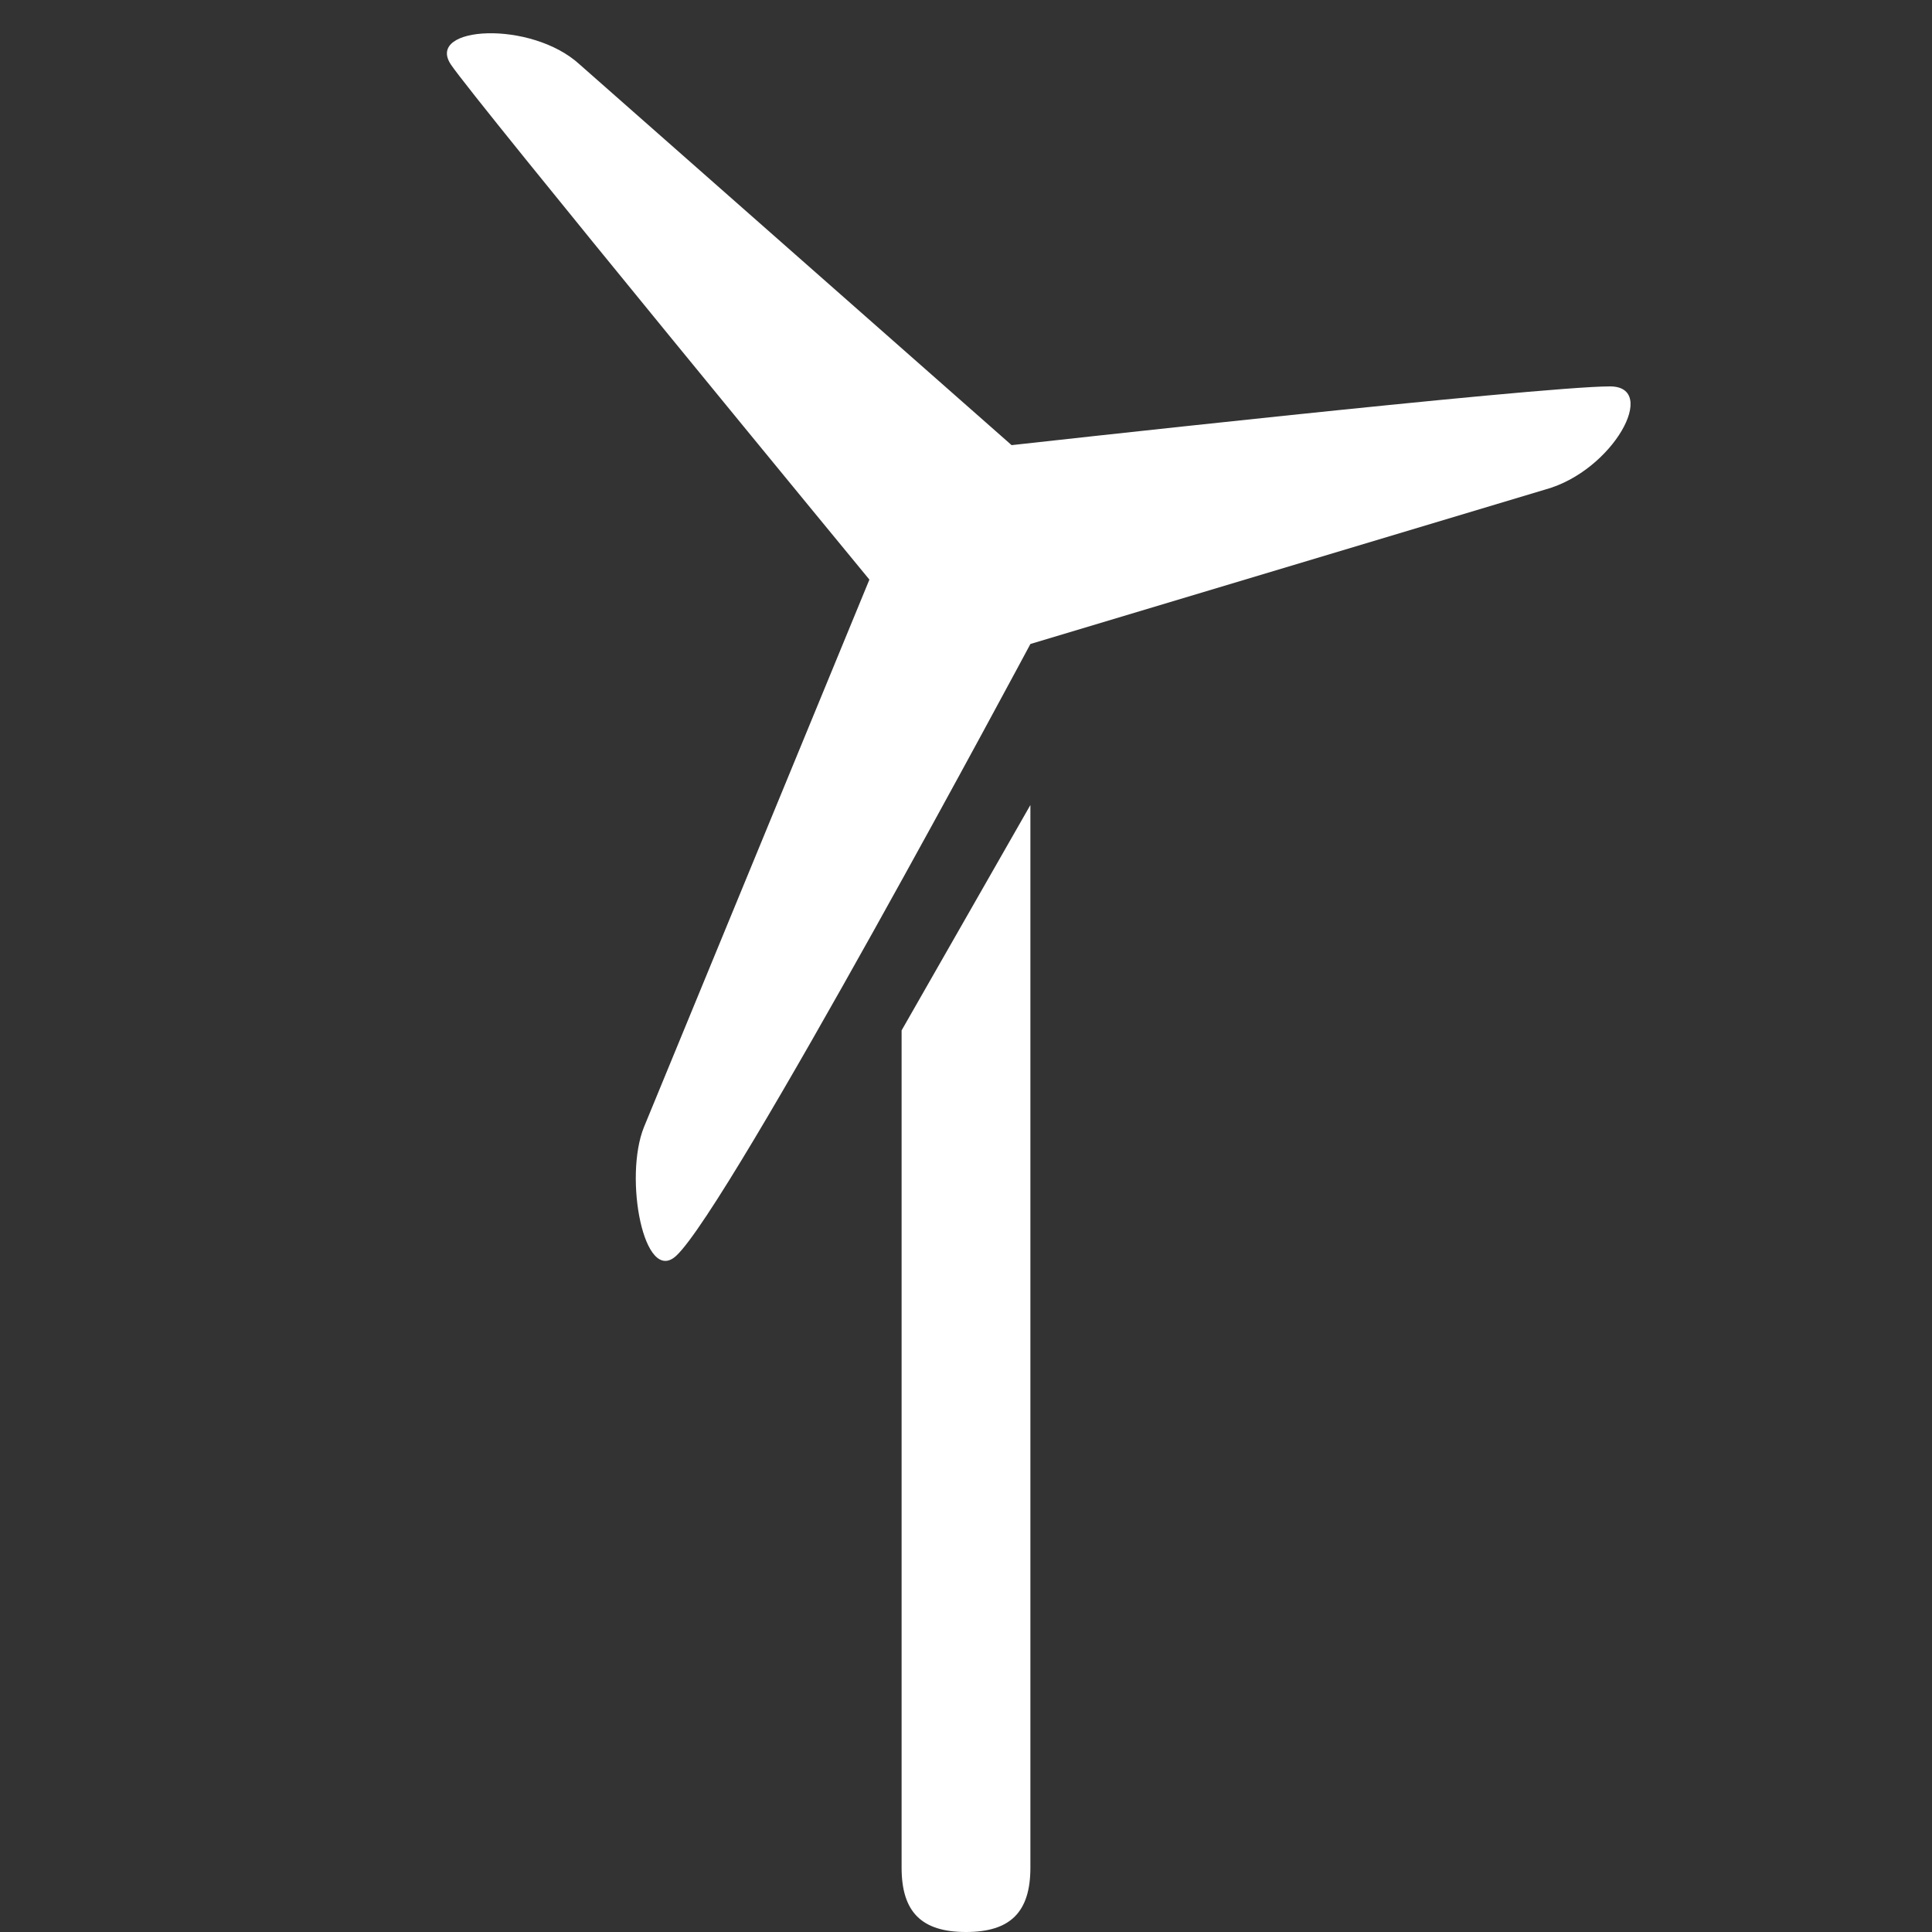 <svg version="1.1" xmlns="http://www.w3.org/2000/svg" xlink="http://www.w3.org/1999/xlink" x="0px" y="0px" width="15px" height="15px" viewBox="0 0 15 15" style="enable-background:new 0 0 15 15;" space="preserve"><rect x="0" y="0" width="15" height="15" fill="#333333" stroke="none"/><path d="M8,6.25L8,14.5C8,14.845,7.845,15,7.5,15C7.155,15,7,14.845,7,14.5L7,8L8,6.25zM3.5,0.5C3.68,0.771,6.75,4.5,6.75,4.5L5,8.75C4.841,9.142,5,9.981,5.25,9.75C5.664,9.368,8,5,8,5L12,3.8C12.524,3.655,12.882,3,12.5,3C11.946,3,7.854,3.456,7.854,3.456L4.5,0.5C4.123,0.154,3.303,0.202,3.5,0.5z" fill="#FFFFFF"/></svg>